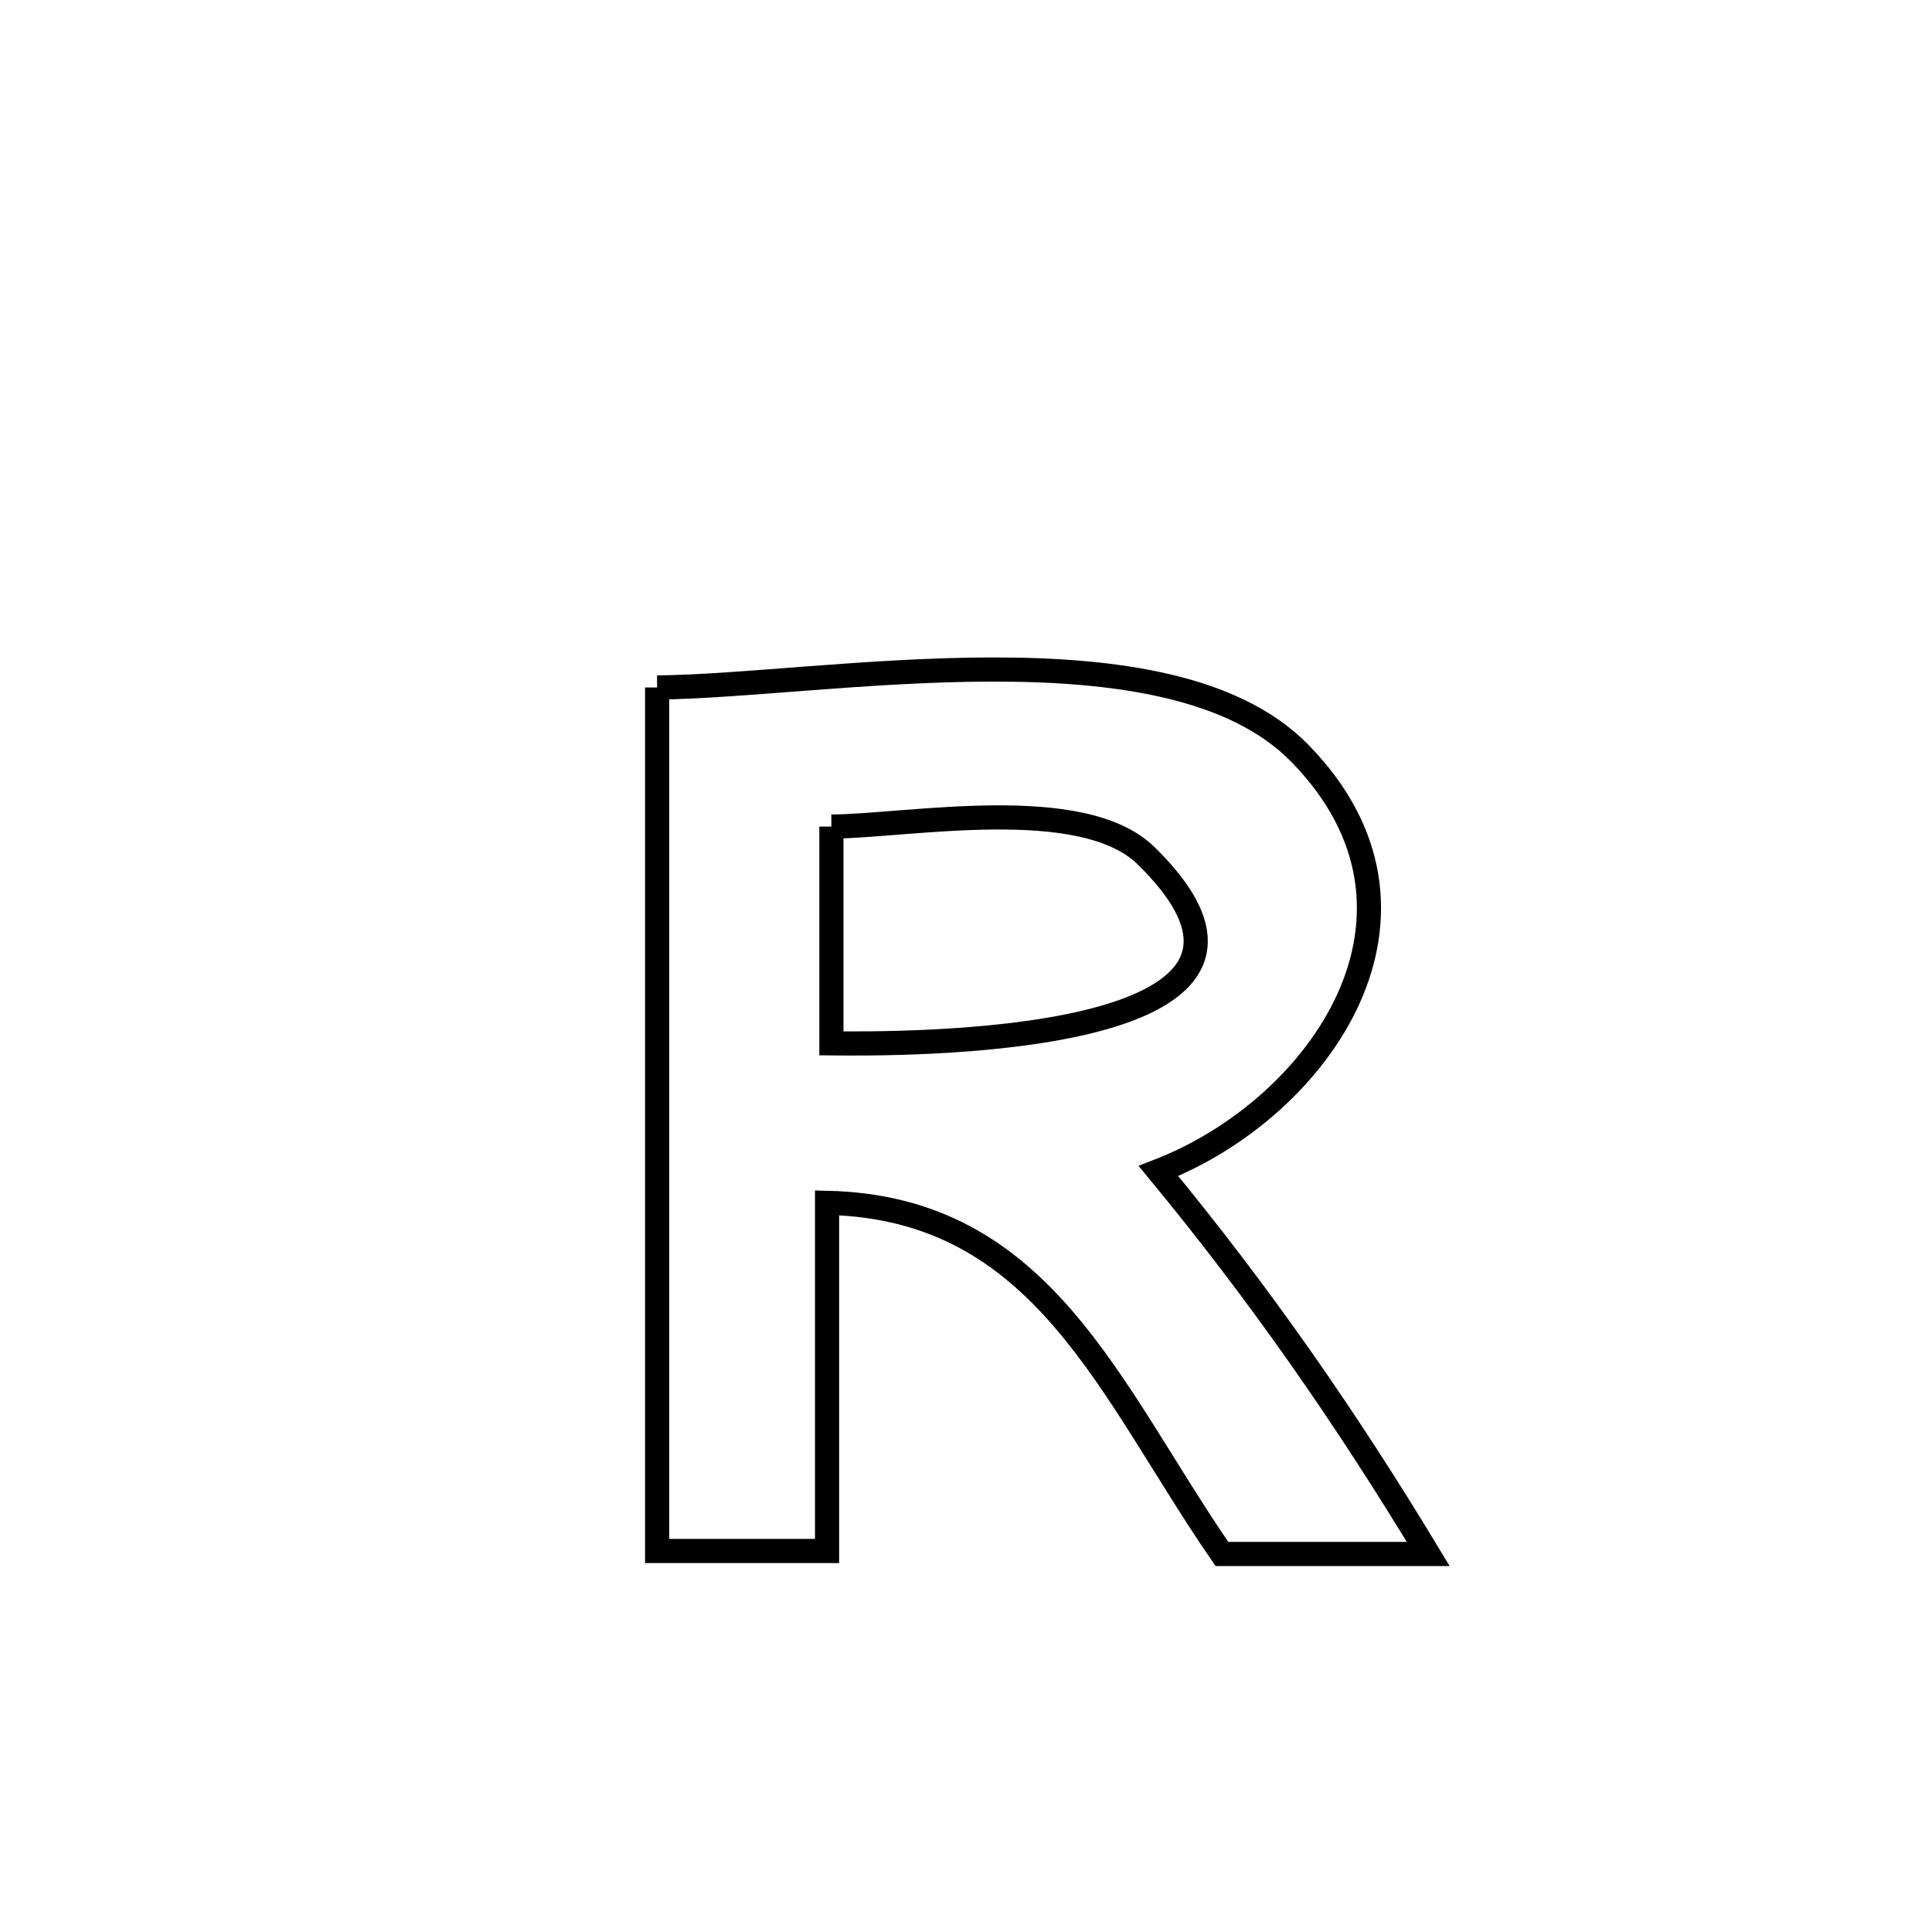 <svg xmlns="http://www.w3.org/2000/svg" viewBox="0.0 0.0 24.0 24.0" height="200px" width="200px"><path fill="none" stroke="black" stroke-width=".3" stroke-opacity="1.0"  filling="0" d="M8.163 8.54 L8.163 8.54 C9.204 8.531 10.791 8.319 12.321 8.317 C13.852 8.314 15.326 8.522 16.142 9.353 C18.091 11.336 16.408 13.765 14.391 14.547 L14.391 14.547 C15.649 16.071 16.72 17.611 17.742 19.304 L17.742 19.304 C17.716 19.304 15.256 19.304 15.179 19.304 L15.179 19.304 C13.777 17.27 12.958 15.002 10.274 14.942 L10.274 14.942 C10.274 16.384 10.274 17.825 10.274 19.267 L10.274 19.267 C10.256 19.267 8.168 19.267 8.163 19.267 L8.163 19.267 C8.163 17.479 8.163 15.691 8.163 13.903 C8.163 12.116 8.163 10.328 8.163 8.54 L8.163 8.54"></path>
<path fill="none" stroke="black" stroke-width=".3" stroke-opacity="1.0"  filling="0" d="M10.328 10.268 L10.328 10.268 C11.282 10.262 13.442 9.851 14.237 10.63 C16.687 13.031 11.097 12.968 10.328 12.961 L10.328 12.961 C10.328 12.064 10.328 11.166 10.328 10.268 L10.328 10.268"></path></svg>